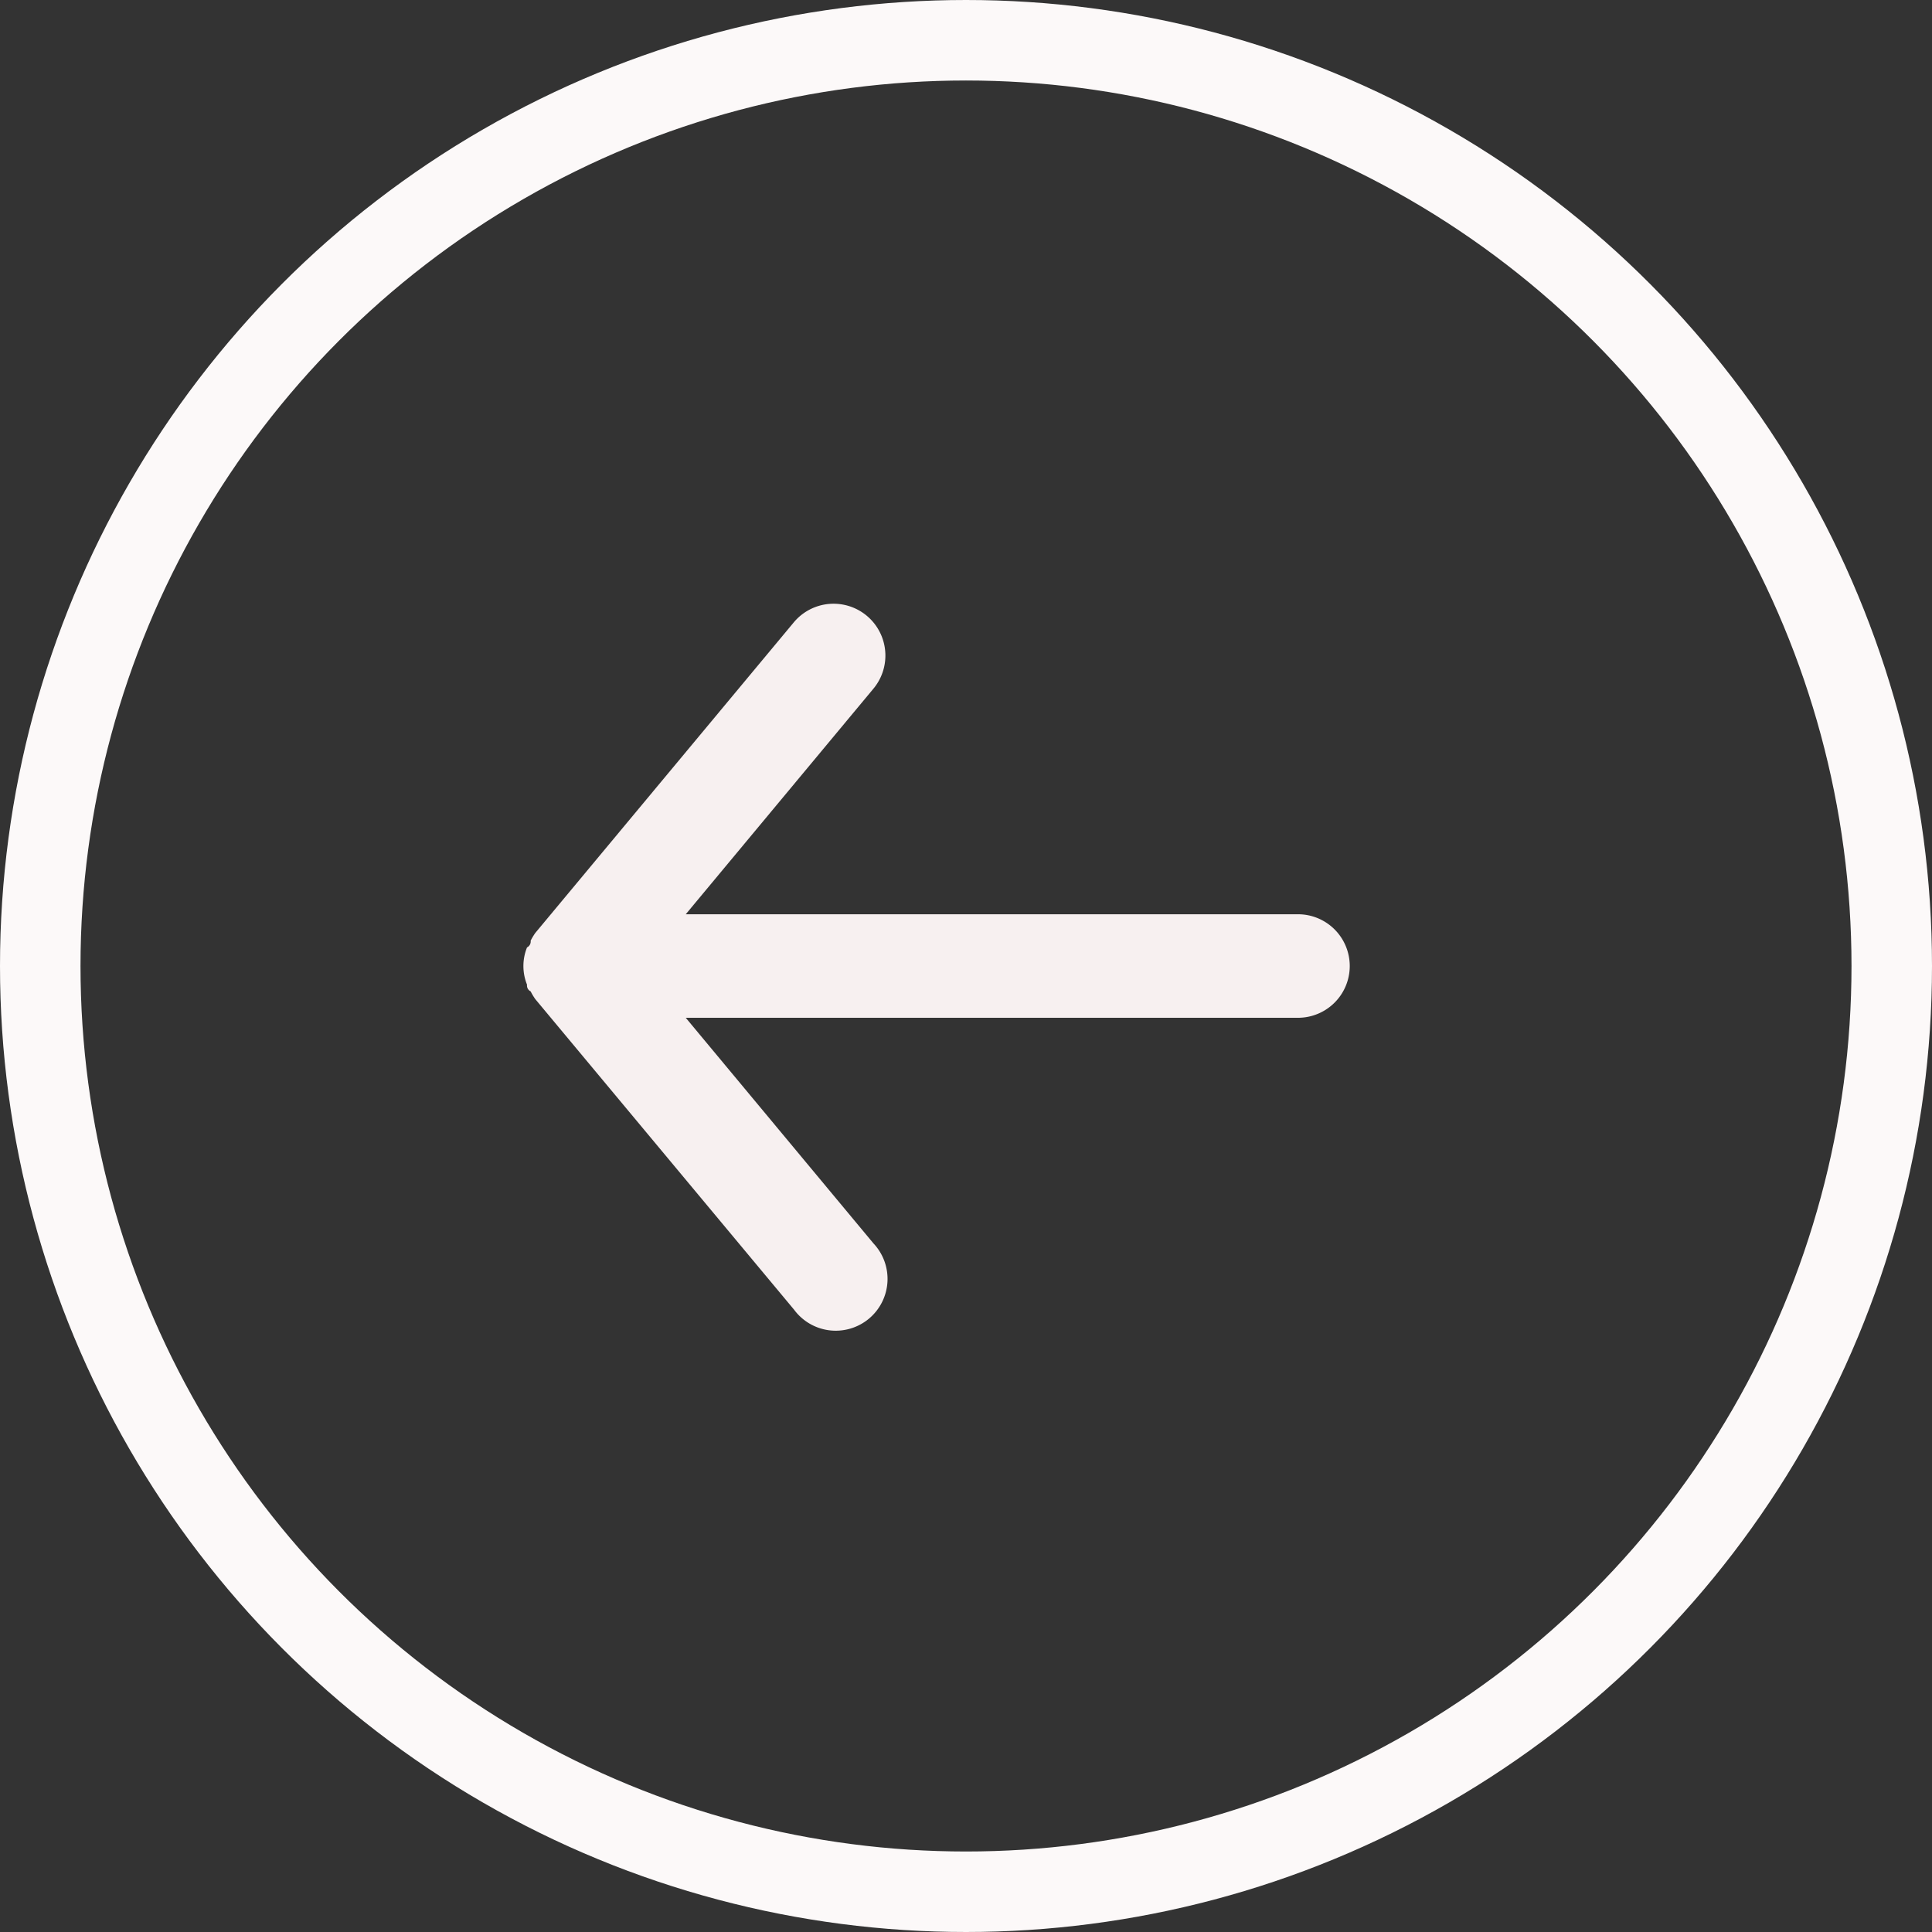 <svg xmlns="http://www.w3.org/2000/svg" width="48" height="48" viewBox="0 0 48 48"><rect x="0" y="0" width="48" height="48" fill="#333333" stroke="none"/><defs><style>.a{fill:#f7f0f0;}.b,.d{fill:none;}.b{stroke:#fcf9f9;stroke-width:2px;}.c{stroke:none;}</style></defs><g transform="translate(-95 -965)"><g transform="translate(175 975.001)"><path class="a" d="M23.284,12.714H8.037L12.7,7.109a1.287,1.287,0,1,0-1.98-1.646L4.3,13.177a1.53,1.53,0,0,0-.116.193.163.163,0,0,1-.09.167,1.235,1.235,0,0,0,0,.926.163.163,0,0,0,.09.167,1.53,1.53,0,0,0,.116.193l6.428,7.714A1.287,1.287,0,1,0,12.7,20.89L8.037,15.285H23.284a1.286,1.286,0,0,0,0-2.571Z" transform="translate(-71)"/></g><g class="b" transform="translate(95 965)"><circle class="c" cx="24" cy="24" r="24"/><circle class="d" cx="24" cy="24" r="23"/></g></g></svg>